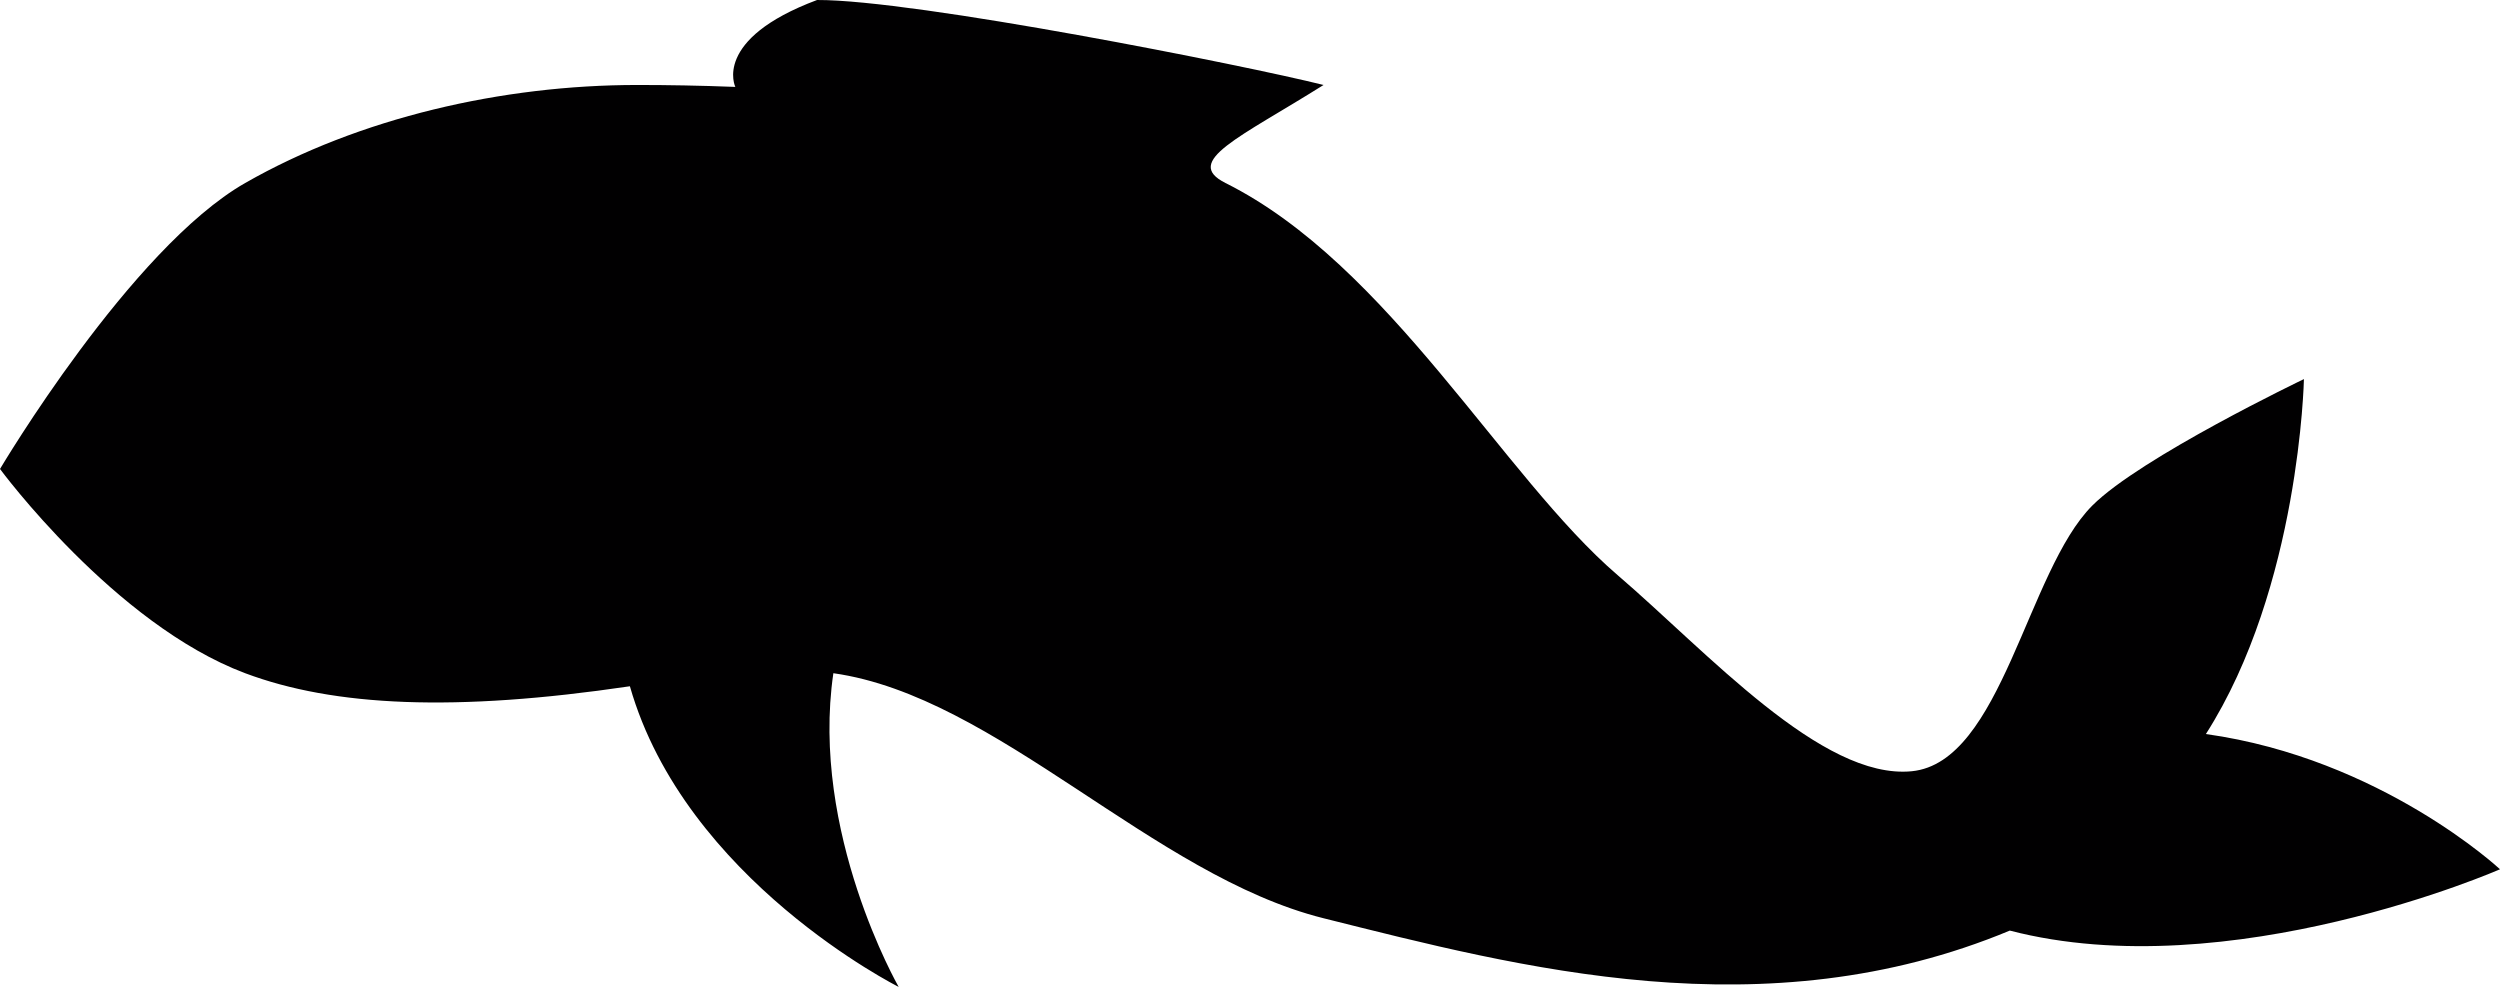 <?xml version="1.0" encoding="UTF-8" standalone="no"?><!DOCTYPE svg PUBLIC "-//W3C//DTD SVG 1.1//EN" "http://www.w3.org/Graphics/SVG/1.1/DTD/svg11.dtd"><svg width="100%" height="100%" viewBox="0 0 400 158" version="1.1" xmlns="http://www.w3.org/2000/svg" xmlns:xlink="http://www.w3.org/1999/xlink" xml:space="preserve" xmlns:serif="http://www.serif.com/" style="fill-rule:evenodd;clip-rule:evenodd;stroke-linejoin:round;stroke-miterlimit:2;"><path d="M39.223,29.283c18.3,-10.458 41.185,-15.686 62.743,-15.686c4.77,-0 10.063,0.087 15.686,0.308c0,0 -3.735,-7.616 13.075,-13.905c15.686,-0.051 68.469,10.449 81.041,13.597c-13.382,8.41 -22.62,12.218 -15.686,15.686c26.144,13.071 44.444,47.058 62.744,62.744c14.314,12.268 32.658,32.794 47.058,31.372c14.4,-1.423 18.438,-32.062 28.896,-42.519c7.707,-7.707 33.848,-20.225 33.848,-20.225c0,-0 -0.673,33.271 -15.686,56.79c28.082,3.93 47.058,21.64 47.058,21.64c-0,-0 -43.281,18.95 -78.43,9.809c-39.207,16.324 -78.43,5.869 -109.802,-1.974c-27.316,-6.829 -52.286,-35.505 -78.43,-39.207c-3.733,25.459 10.448,50.192 10.448,50.192c-0,-0 -34.169,-17.117 -43.004,-48.103c-27.996,4.142 -47.338,3.244 -61.559,-2.089c-20.915,-7.843 -39.223,-32.678 -39.223,-32.678c-0,-0 20.922,-35.295 39.223,-45.752Z" style="fill:#010001;"/></svg>
